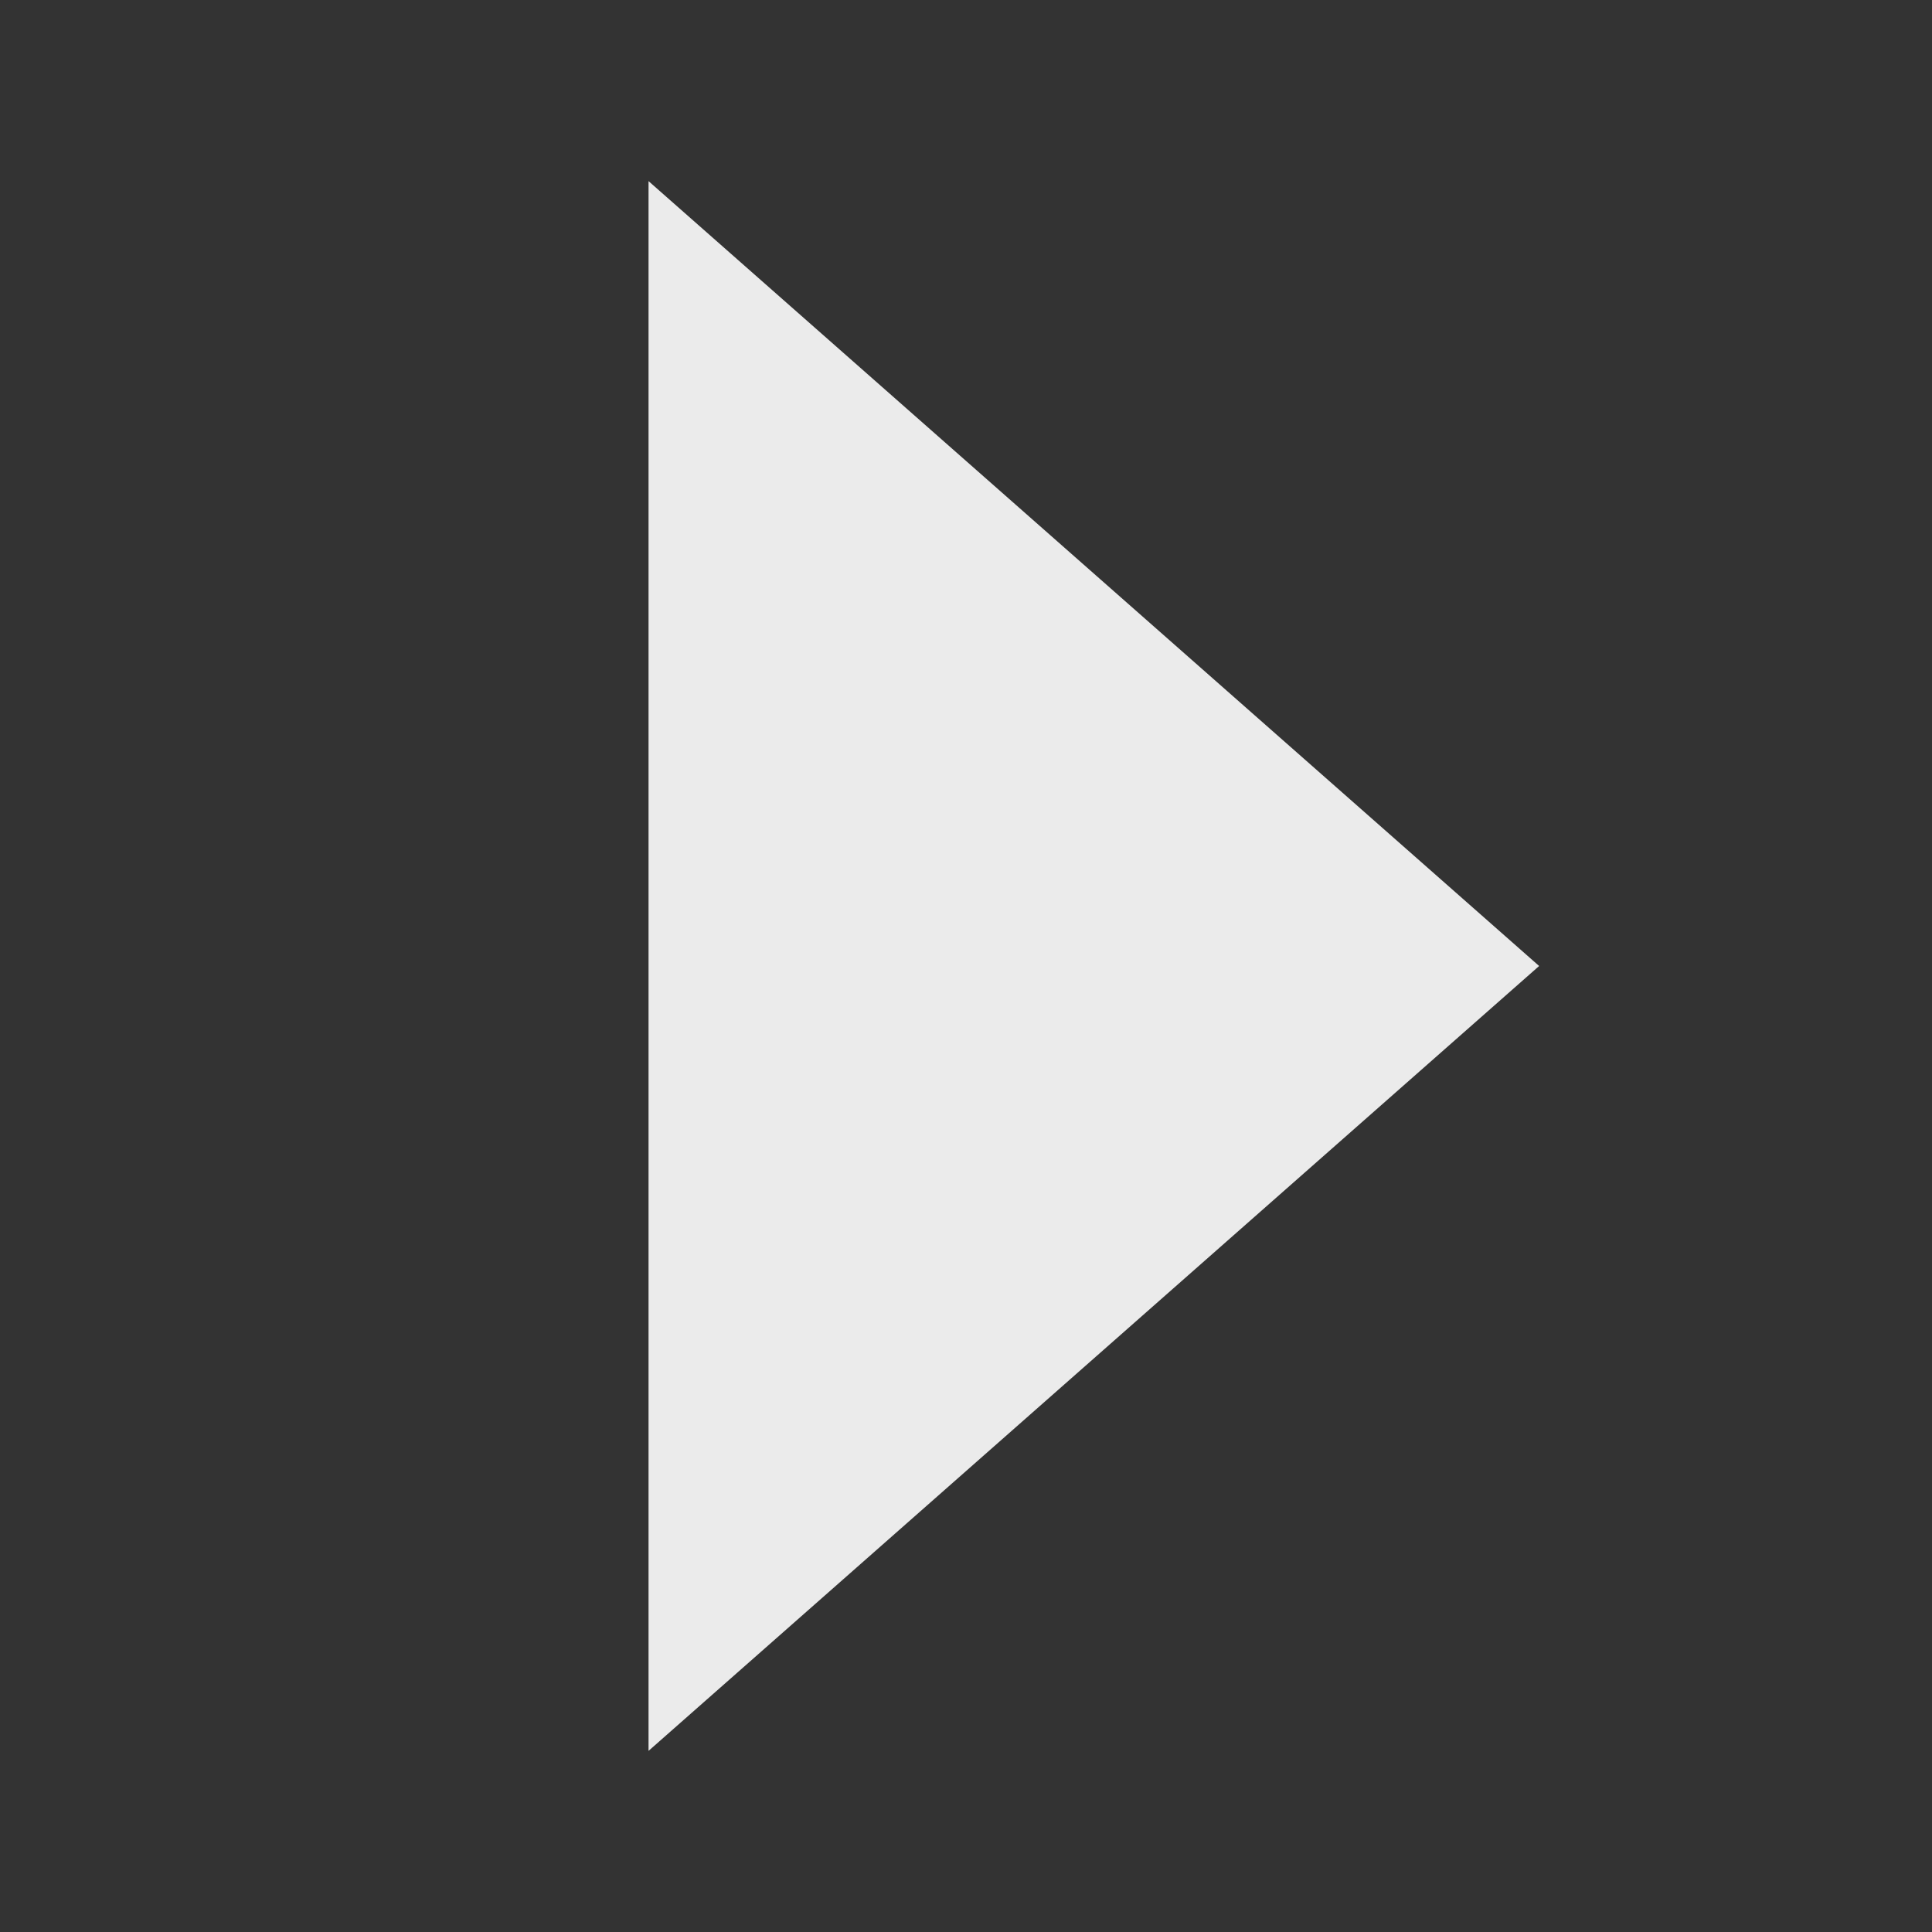 <?xml version="1.0" encoding="UTF-8" standalone="no"?>
<!DOCTYPE svg PUBLIC "-//W3C//DTD SVG 1.1//EN" "http://www.w3.org/Graphics/SVG/1.1/DTD/svg11.dtd">
<svg width="100%" height="100%" viewBox="0 0 256 256" version="1.1" xmlns="http://www.w3.org/2000/svg" xmlns:xlink="http://www.w3.org/1999/xlink" xml:space="preserve" xmlns:serif="http://www.serif.com/" style="fill-rule:evenodd;clip-rule:evenodd;stroke-linejoin:round;stroke-miterlimit:1.414;">
    <rect x="0" y="0" width="256" height="256" fill="#333333" stroke="none"/>
    <g transform="matrix(4.89859e-15,16,-6.556,2.00706e-15,1043.11,-1592)">
        <g id="Layer1">
            <path d="M107.5,128L114,146L101,146L107.5,128Z" style="fill:rgb(235,235,235);"/>
        </g>
    </g>
</svg>
